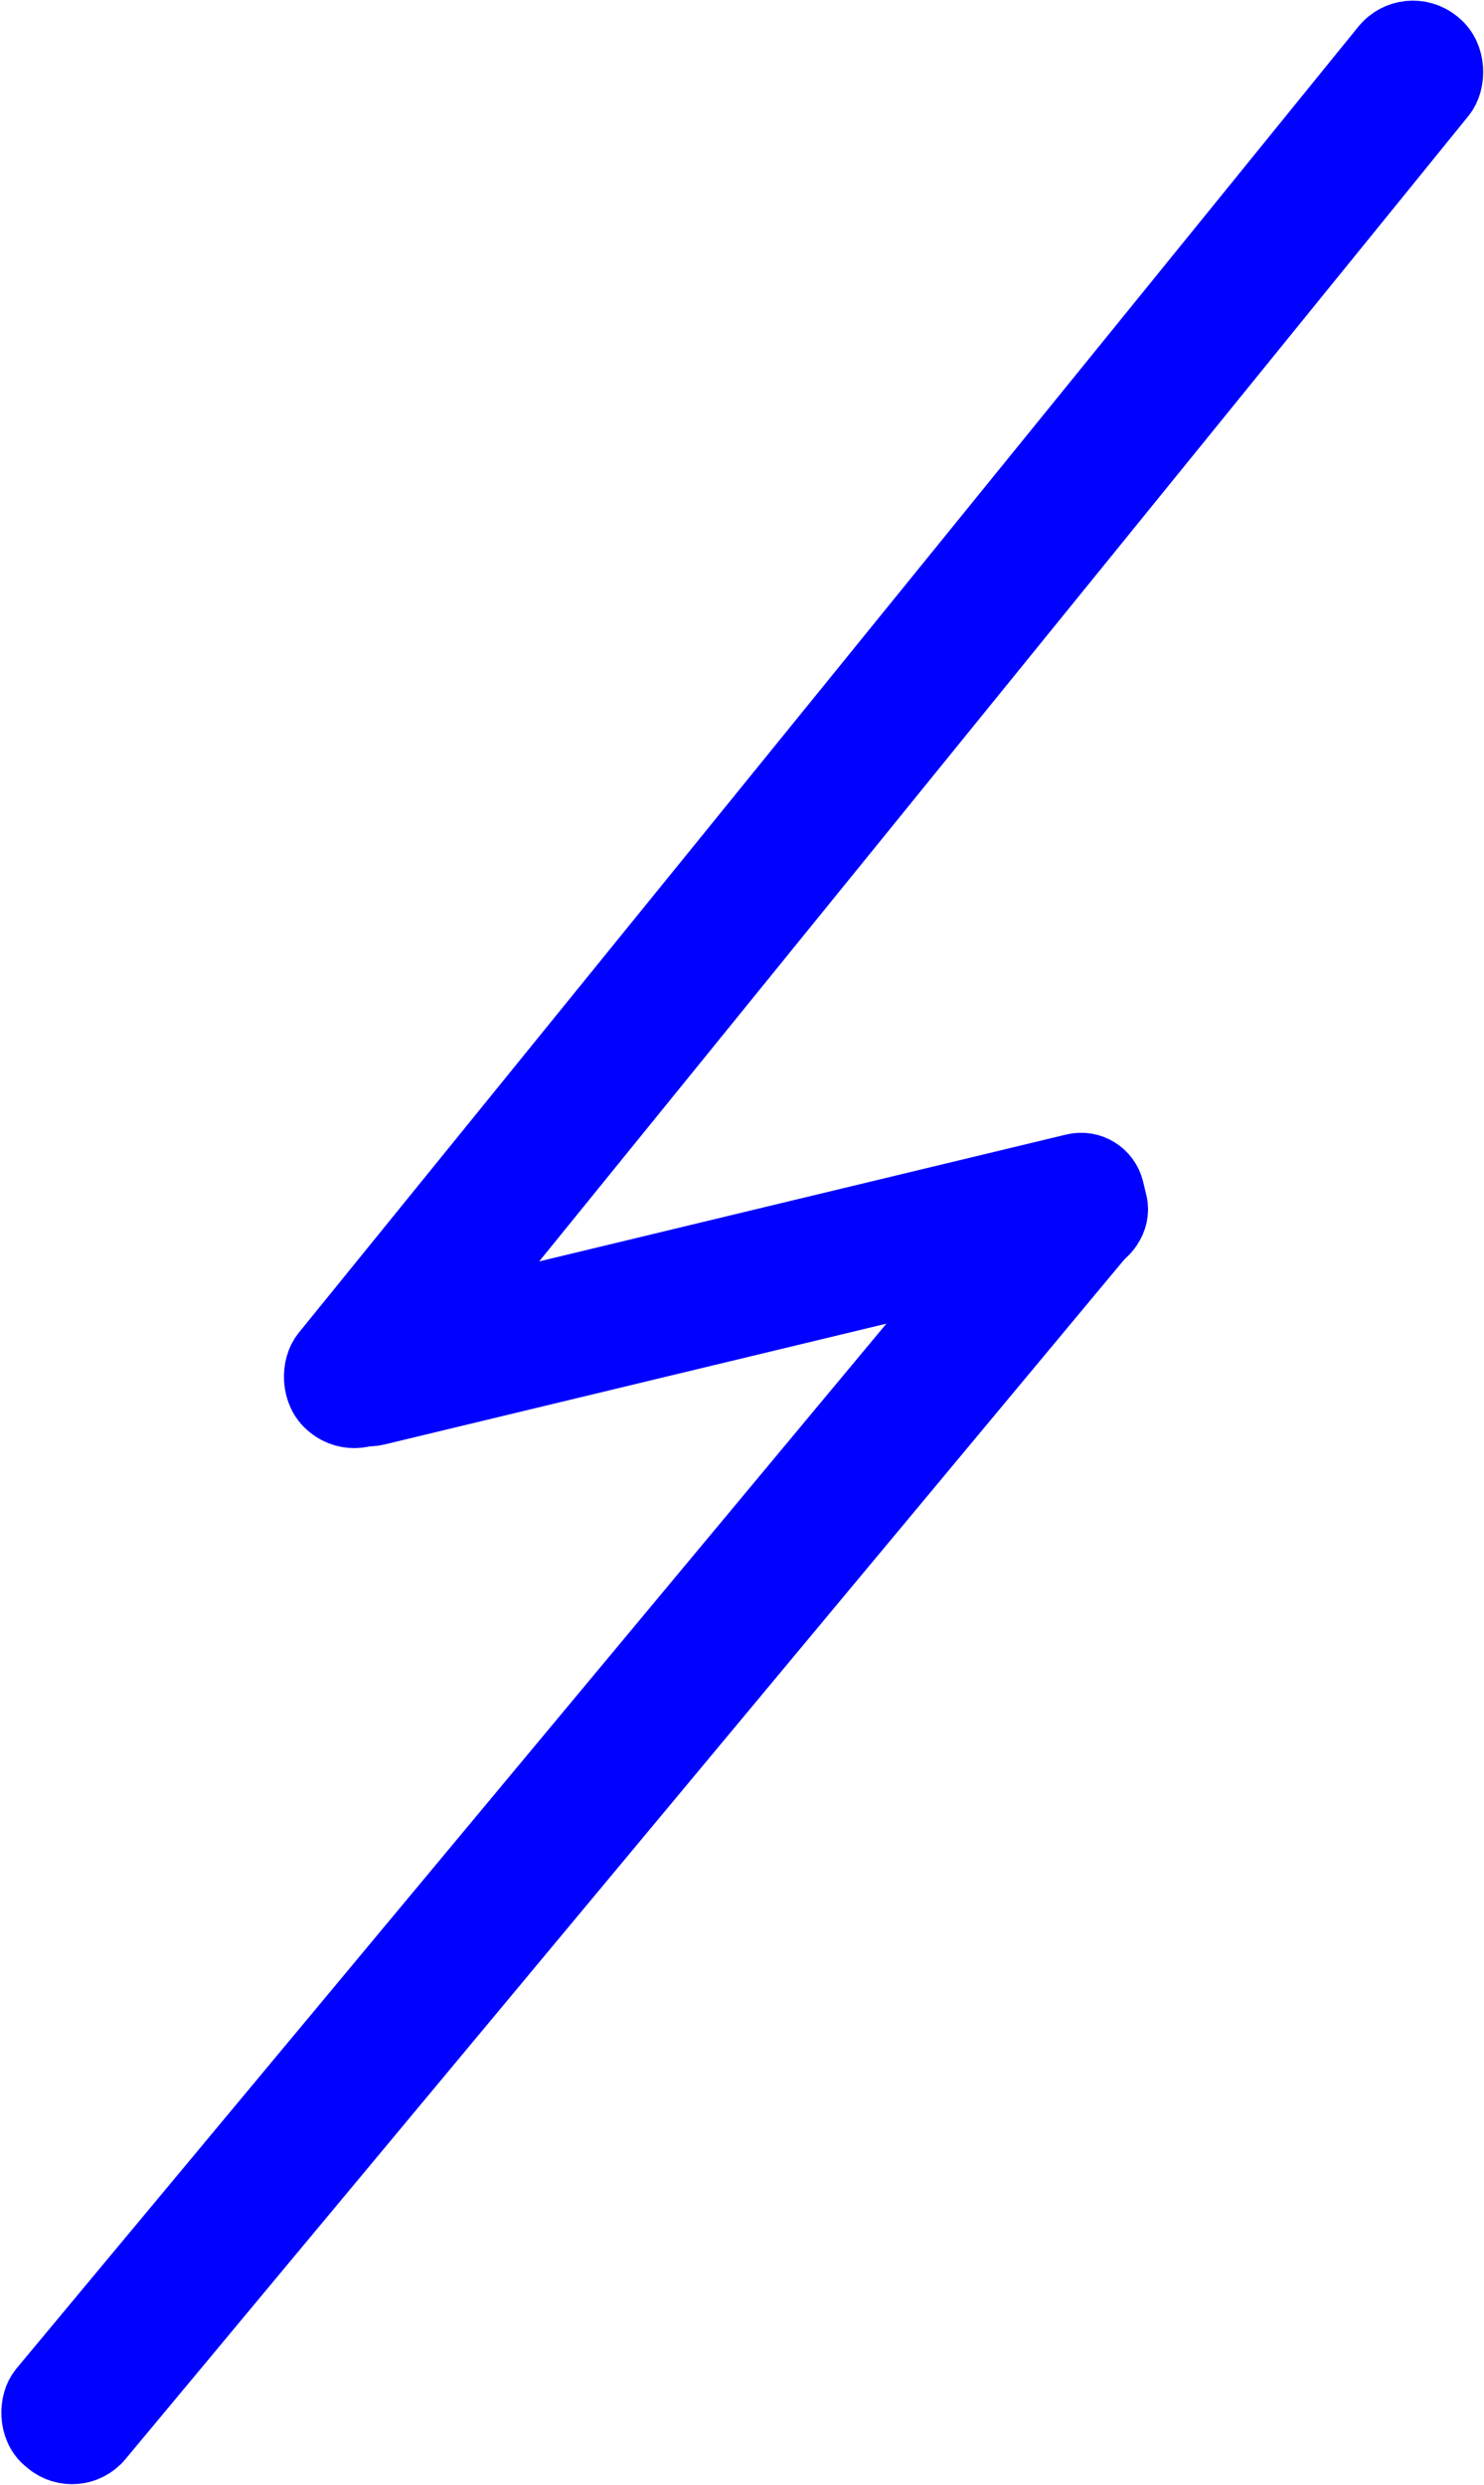 <?xml version="1.0" encoding="UTF-8"?>
<svg id="Calque_2" xmlns="http://www.w3.org/2000/svg" viewBox="0 0 20.94 35.05">
  <defs>
    <style>
      .cls-1 {
        fill: #0001ff;
        stroke: #0001ff;
        stroke-miterlimit: 10;
      }
    </style>
  </defs>
  <g id="Calque_1-2" data-name="Calque_1">
    <g>
      <rect class="cls-1" x="11.97" y="-2.15" width="1" height="24.71" rx=".49" ry=".49" transform="translate(15.72 26) rotate(-140.94)"/>
      <rect class="cls-1" x="7.59" y="13.97" width="1" height="23.13" rx=".48" ry=".48" transform="translate(-2.03 50.33) rotate(-140.21)"/>
      <rect class="cls-1" x="9.73" y="12.59" width="1" height="11.18" rx=".4" ry=".4" transform="translate(-5.05 32.39) rotate(-103.53)"/>
    </g>
  </g>
</svg>